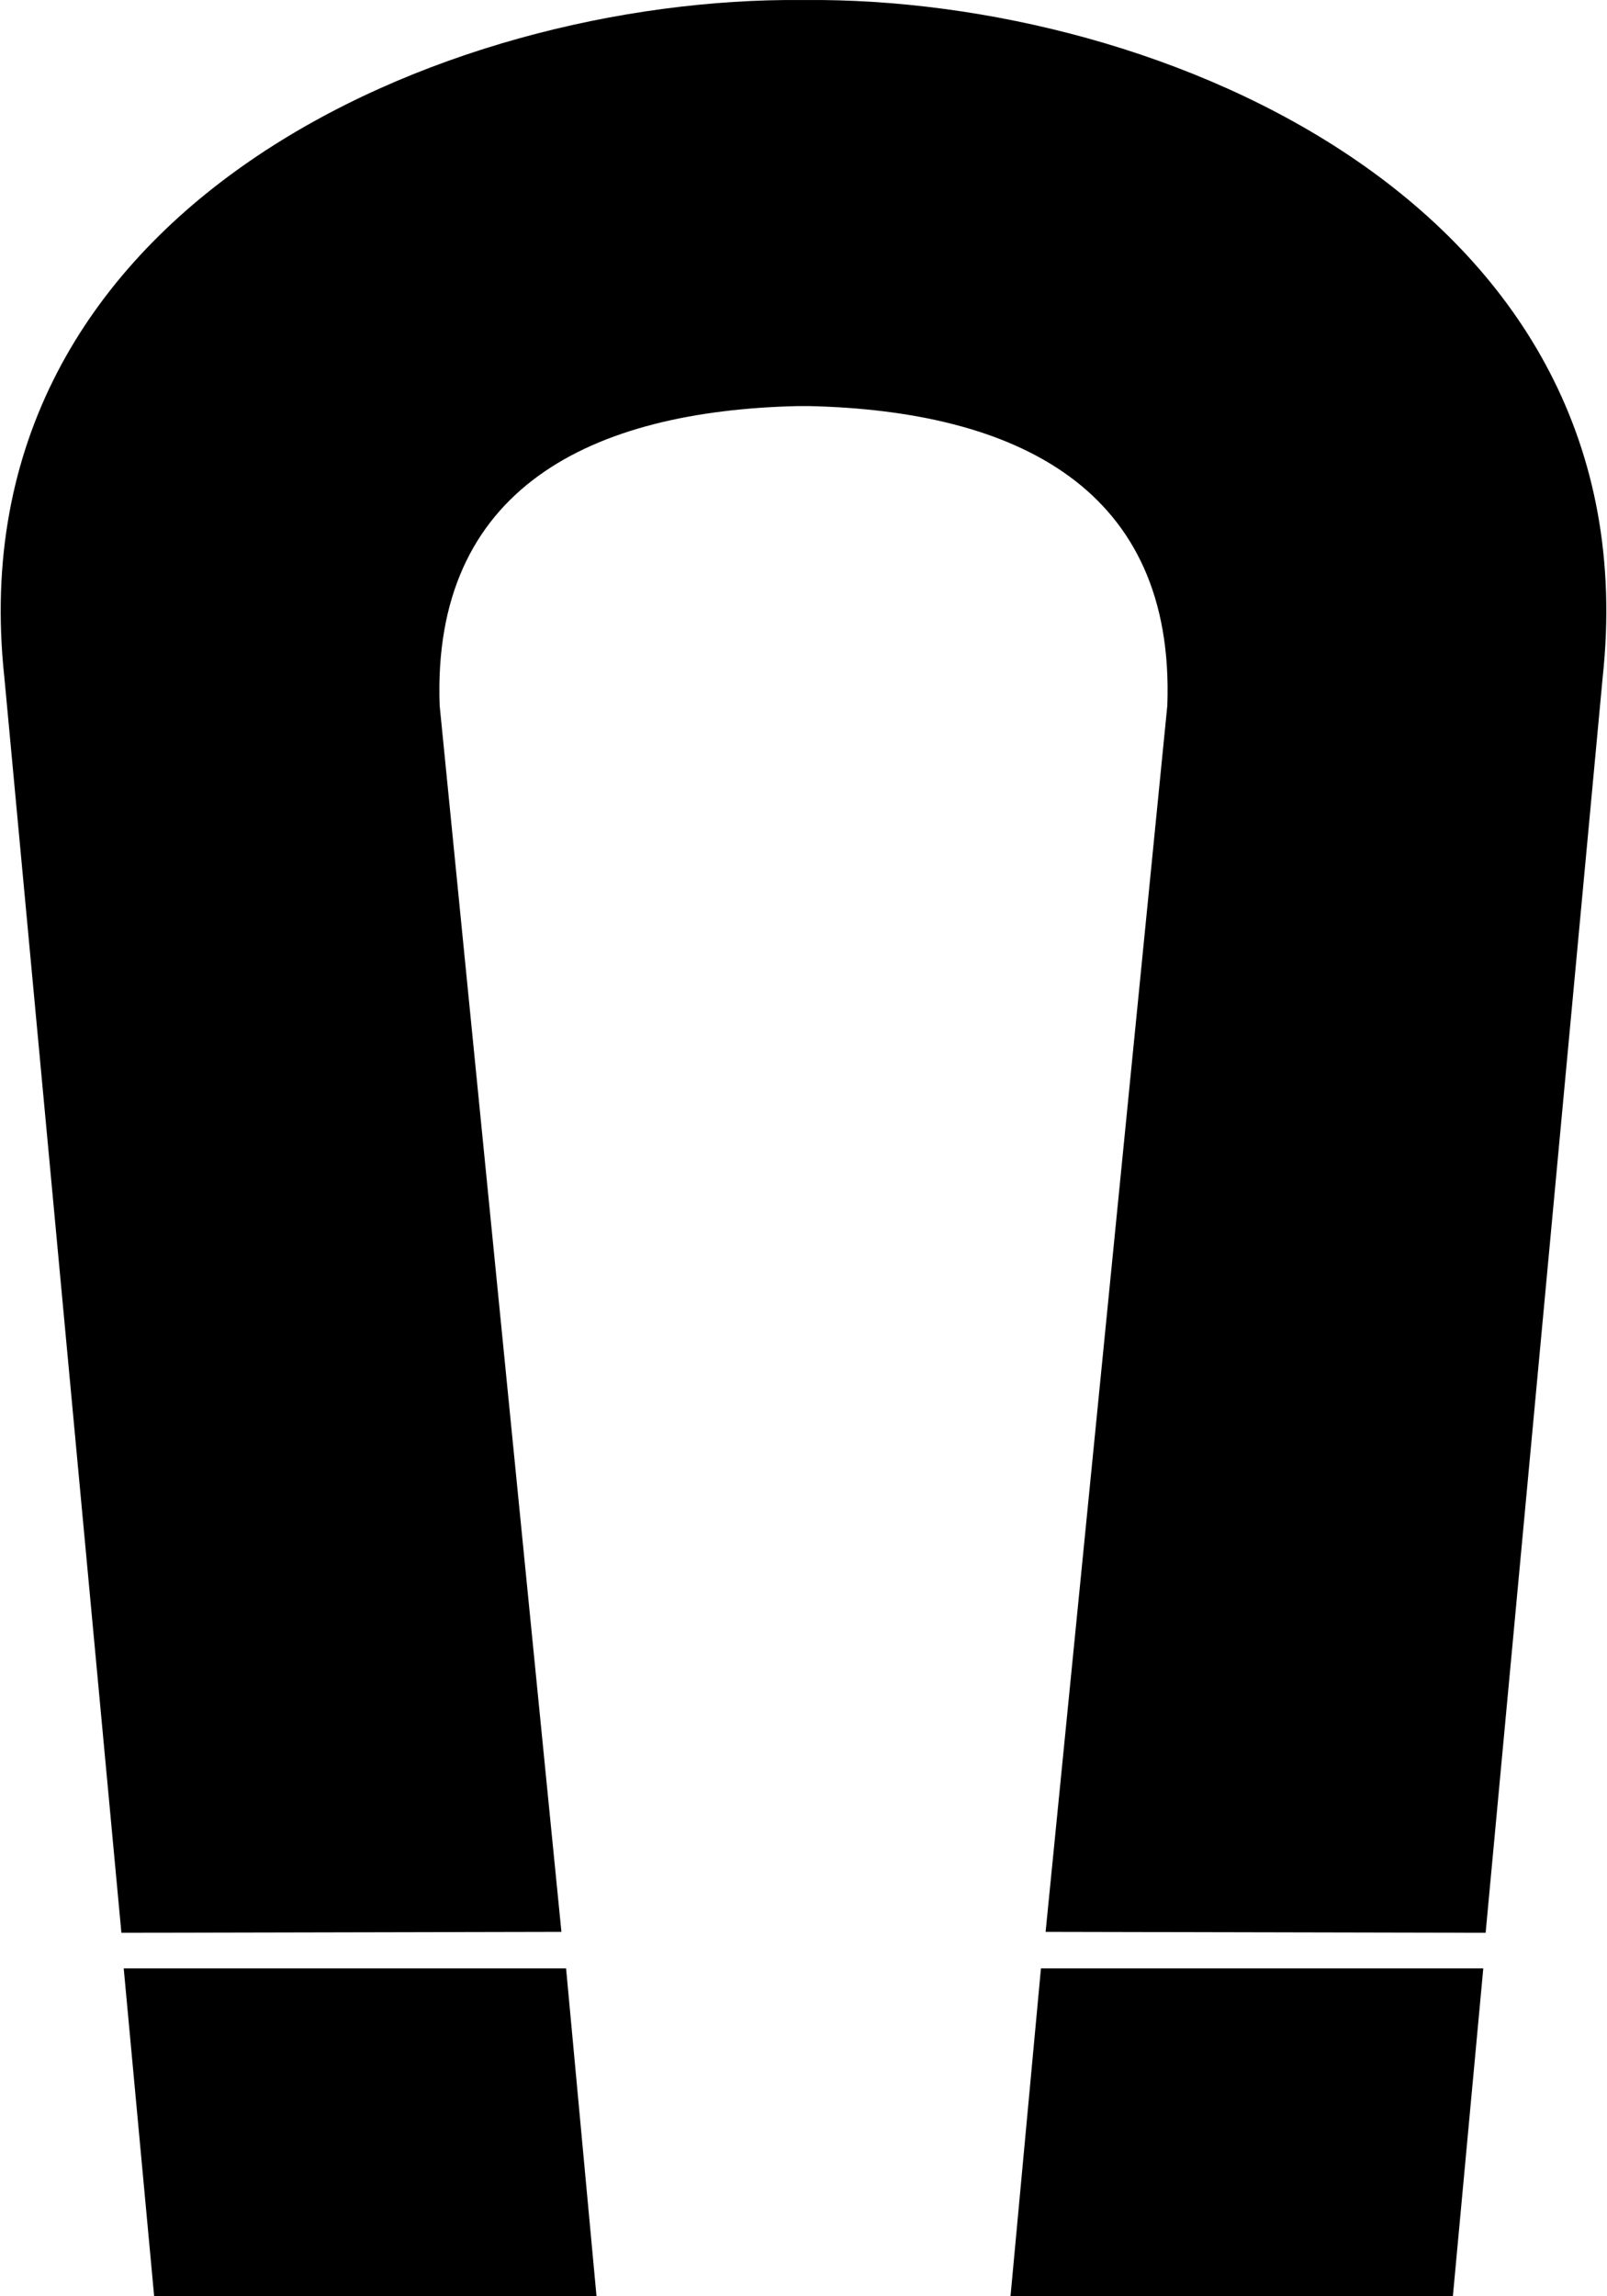 <?xml version="1.0" ?>
<svg xmlns="http://www.w3.org/2000/svg" xmlns:ev="http://www.w3.org/2001/xml-events" xmlns:xlink="http://www.w3.org/1999/xlink" baseProfile="full" enable-background="new -0.116 0 69.938 100" height="600px" version="1.1" viewBox="-0.116 0 69.938 100" width="420px" x="0px" xml:space="preserve" y="0px">
	<defs/>
	<path d="M 34.916,0.001 C 34.895,0.001 34.874,0.001 34.854,0.001 C 34.834,0.001 34.814,0.001 34.792,0.001 C 19.221,-0.138 -2.174,8.982 0.043,29.5 L 5.141,84.171 L 24.308,84.13 L 19.004,30.724 C 18.66,21.258 25.581,17.893 34.612,17.684 C 34.692,17.685 34.772,17.685 34.852,17.684 C 34.933,17.685 35.013,17.685 35.093,17.684 C 44.124,17.893 51.045,21.258 50.701,30.724 L 45.399,84.13 L 64.566,84.171 L 69.664,29.5 C 71.881,8.982 50.486,-0.138 34.916,0.001"/>
	<path d="M 5.242,85.721 L 24.511,85.721 L 25.837,100.0 L 6.568,100.0 L 5.242,85.721" points="5.242,85.721 24.511,85.721 25.837,100 6.568,100 "/>
	<path d="M 63.139,100.0 L 43.87,100.0 L 45.196,85.721 L 64.464,85.721 L 63.139,100.0" points="63.139,100 43.87,100 45.196,85.721 64.464,85.721 "/>
</svg>
